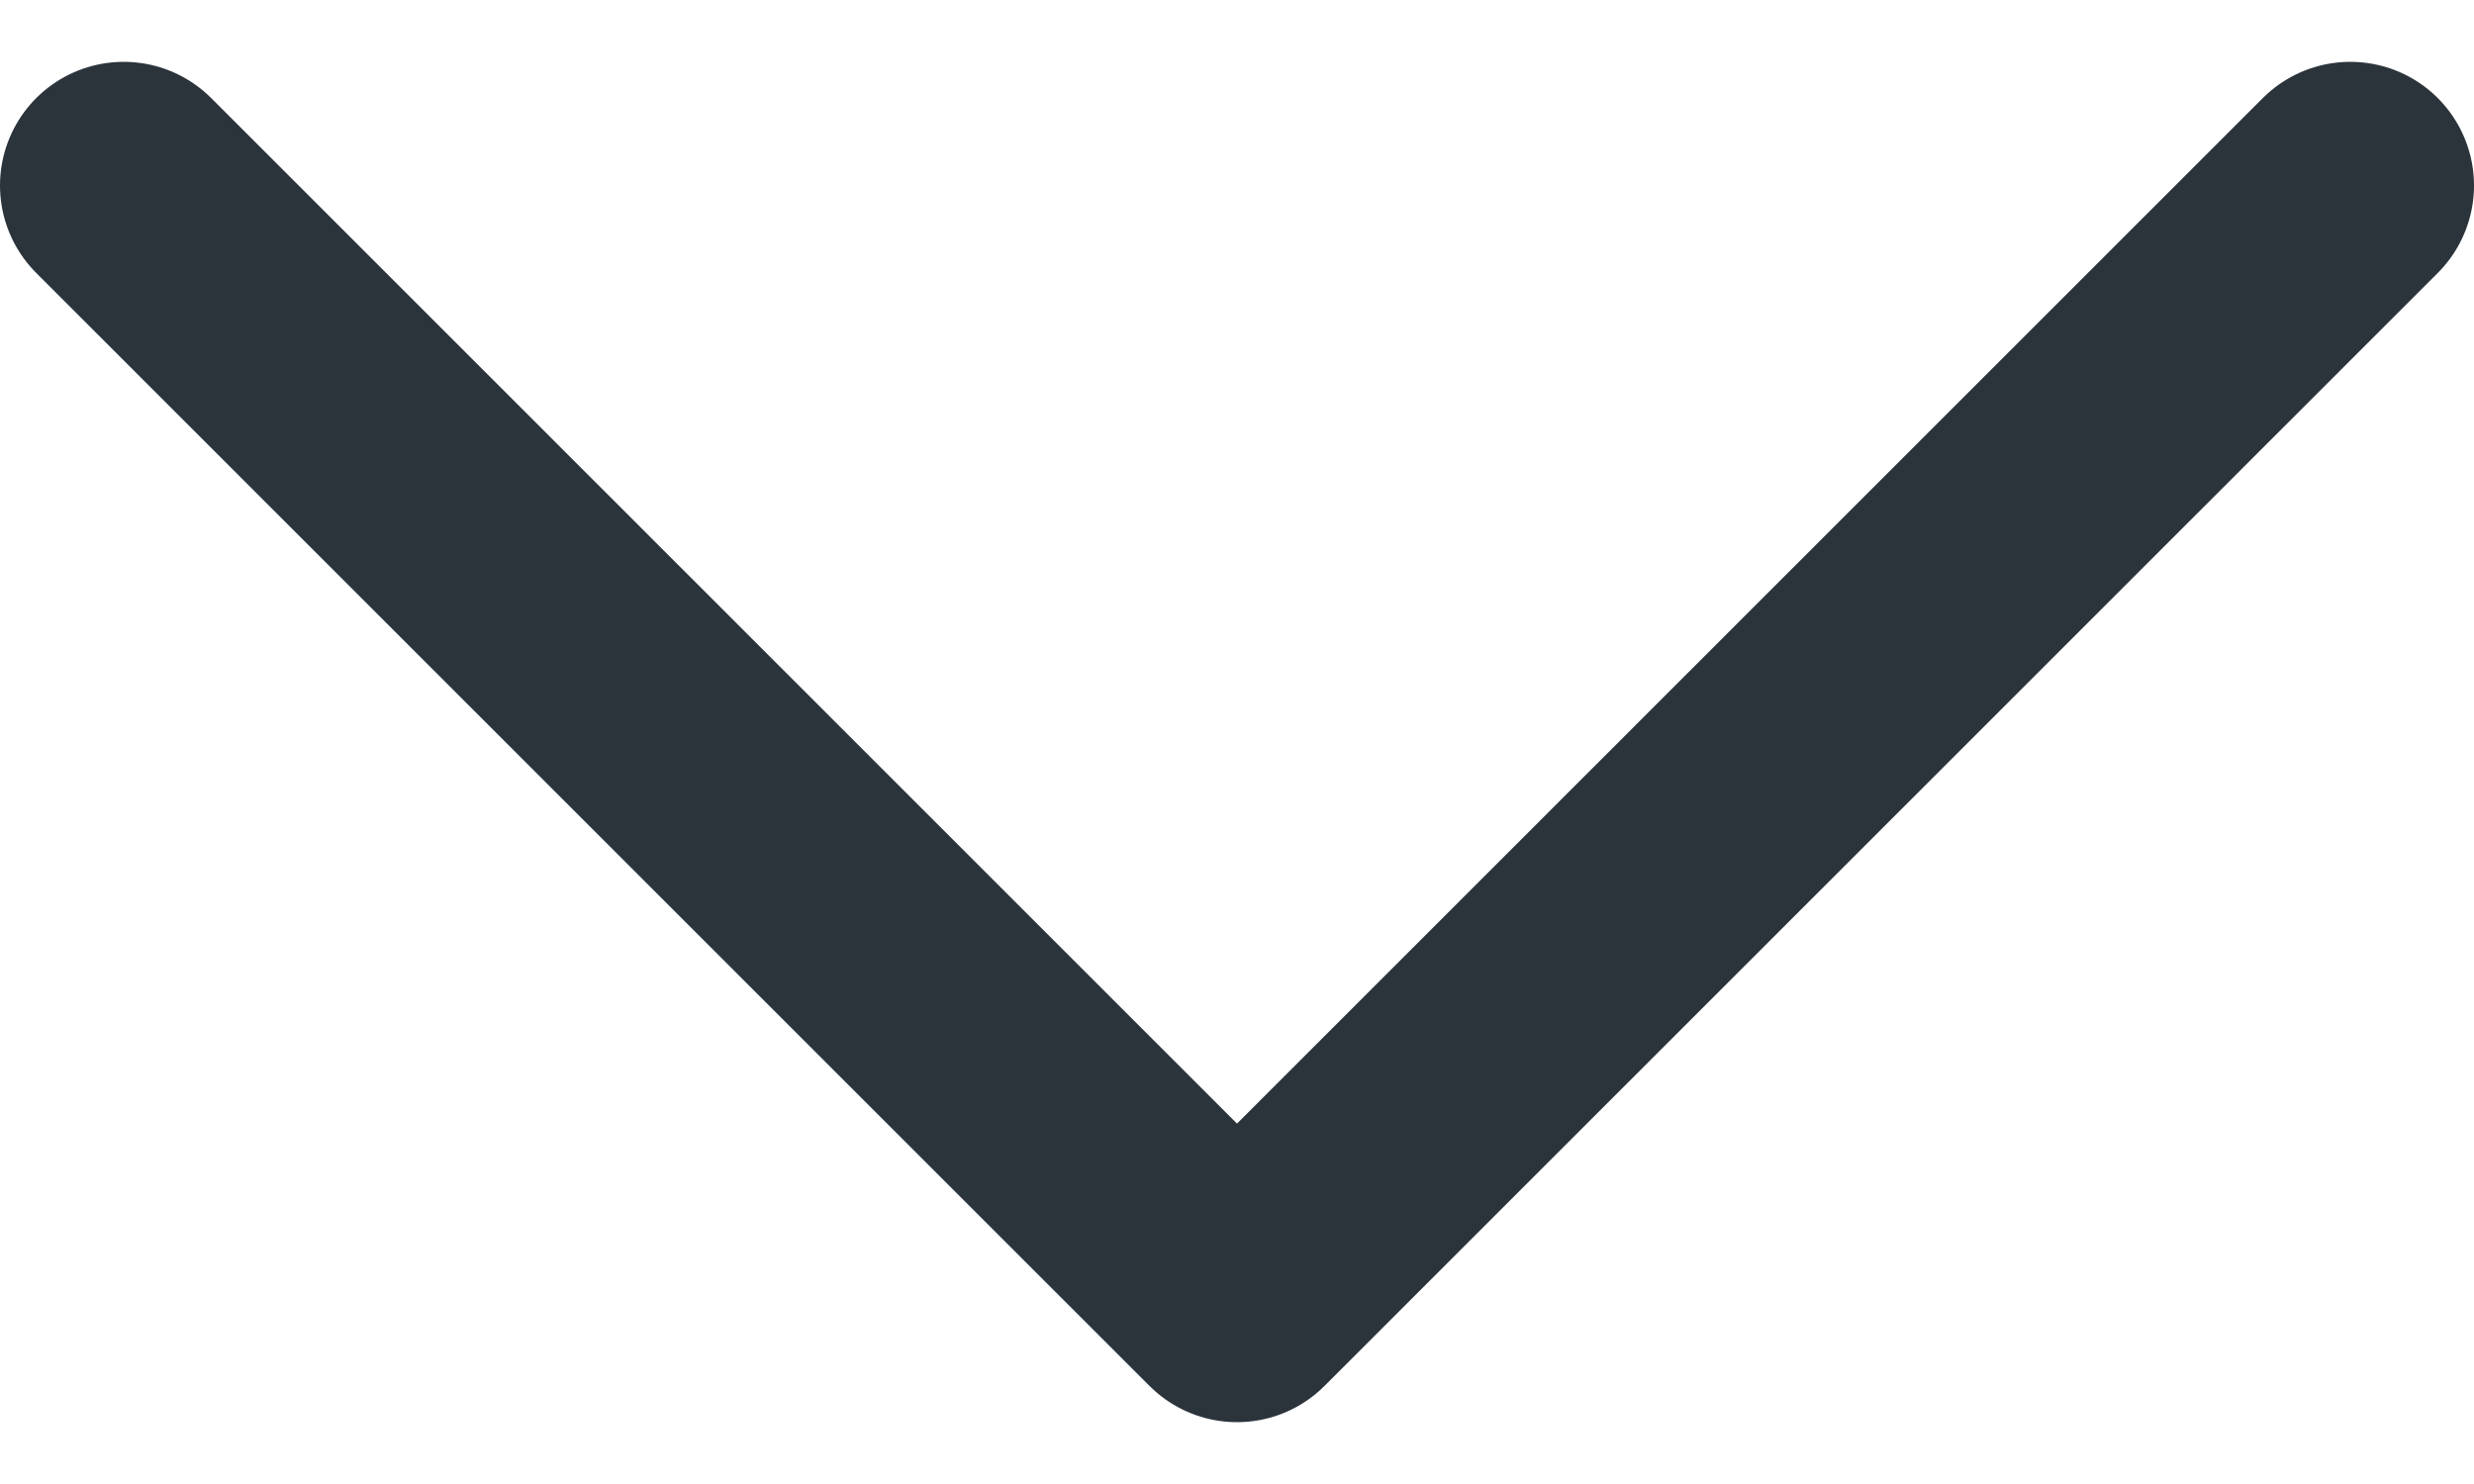 <svg width="20" height="12" viewBox="0 0 20 12" fill="none" xmlns="http://www.w3.org/2000/svg">
<path d="M19 1.5L10 10.5L1 1.5" stroke="#2B333B" stroke-width="2" stroke-linecap="round" stroke-linejoin="round"/>
</svg>
